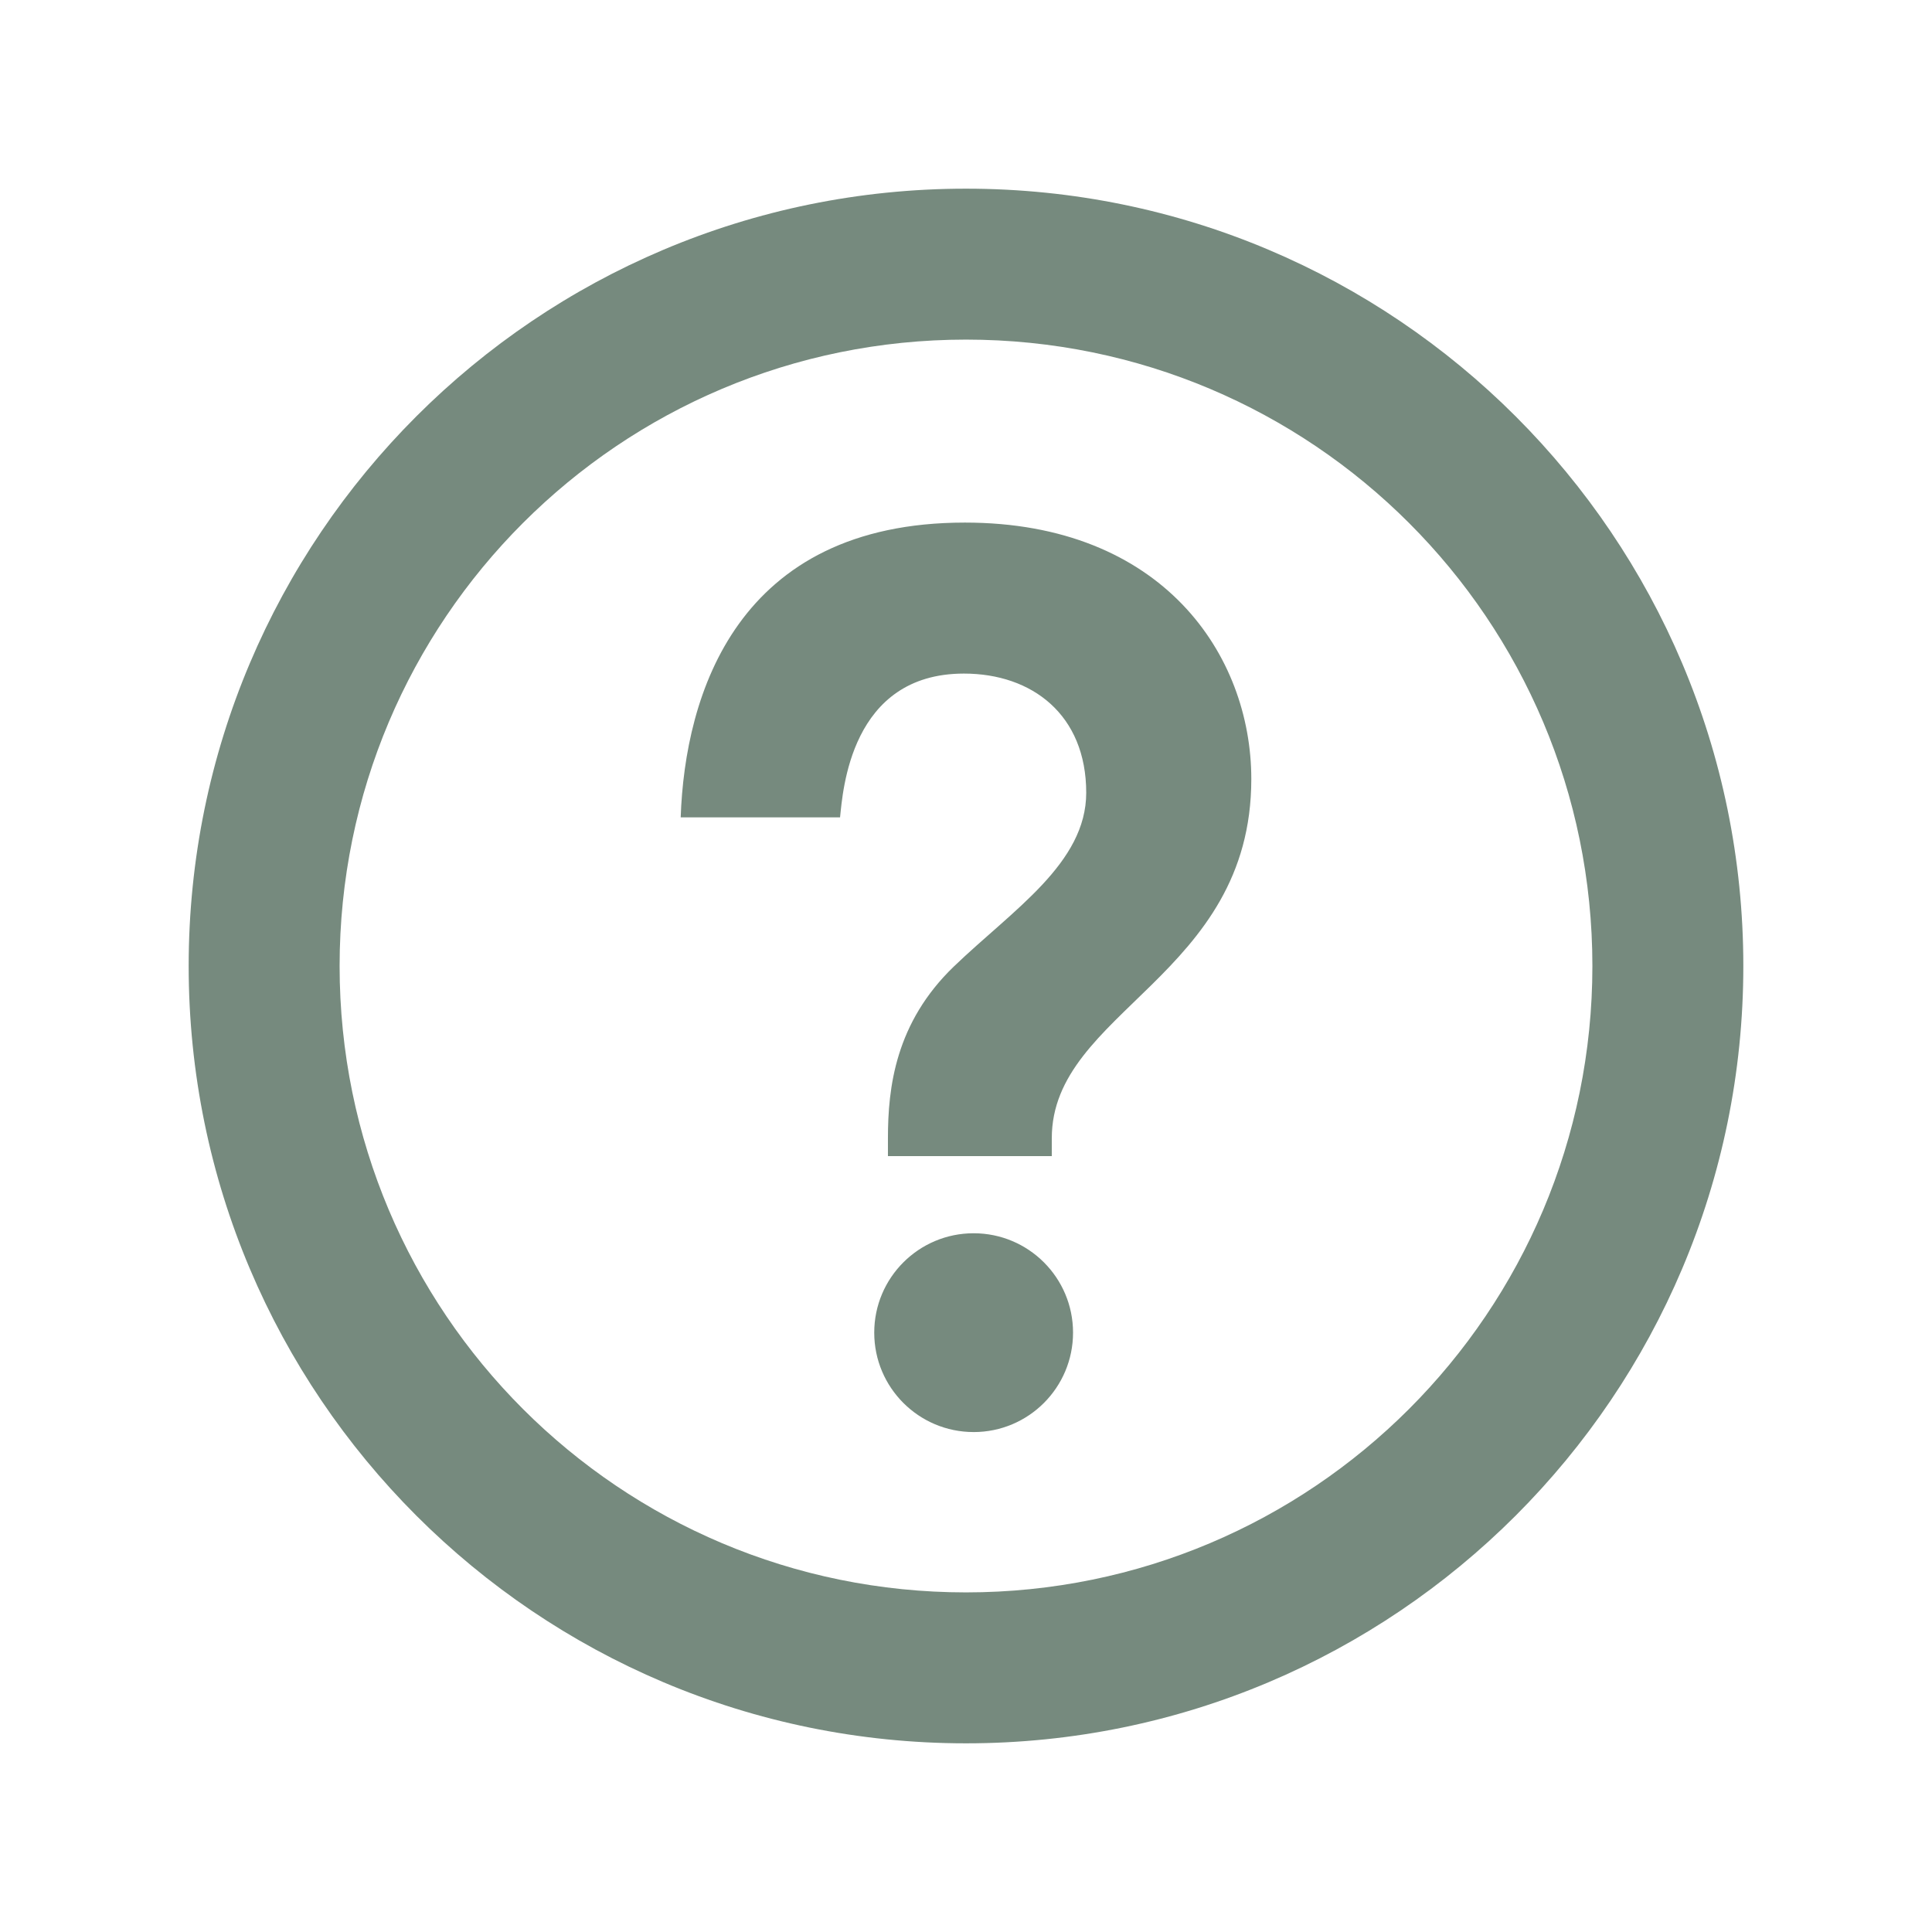 <svg xmlns="http://www.w3.org/2000/svg" width="512" height="512" viewBox="0 0 512 512"><path fill="#768A7E" d="M256 90c91.74 0 166 74.244 166 166 0 91.74-74.245 166-166 166-91.74 0-166-74.245-166-166 0-91.74 74.244-166 166-166m0-40C142.23 50 50 142.23 50 256s92.23 206 206 206 206-92.23 206-206S369.77 50 256 50zm2.025 329.51c-14.546 0-26.343-11.796-26.343-26.348 0-14.543 11.797-26.336 26.343-26.336 14.55 0 26.342 11.793 26.342 26.336 0 14.552-11.793 26.35-26.342 26.35zm20.71-77.864v4.74h-43.423v-4.74c0-13.408 1.956-30.61 17.523-45.565 15.57-14.957 35.024-27.31 35.024-45.995 0-20.655-14.336-31.58-32.41-31.58-30.116 0-32.085 31.233-32.827 38.11H180.39c1.125-32.57 14.89-78.126 75.315-78.126 52.363 0 75.905 35.07 75.905 67.956 0 52.347-52.875 61.44-52.875 95.2z"/></svg>